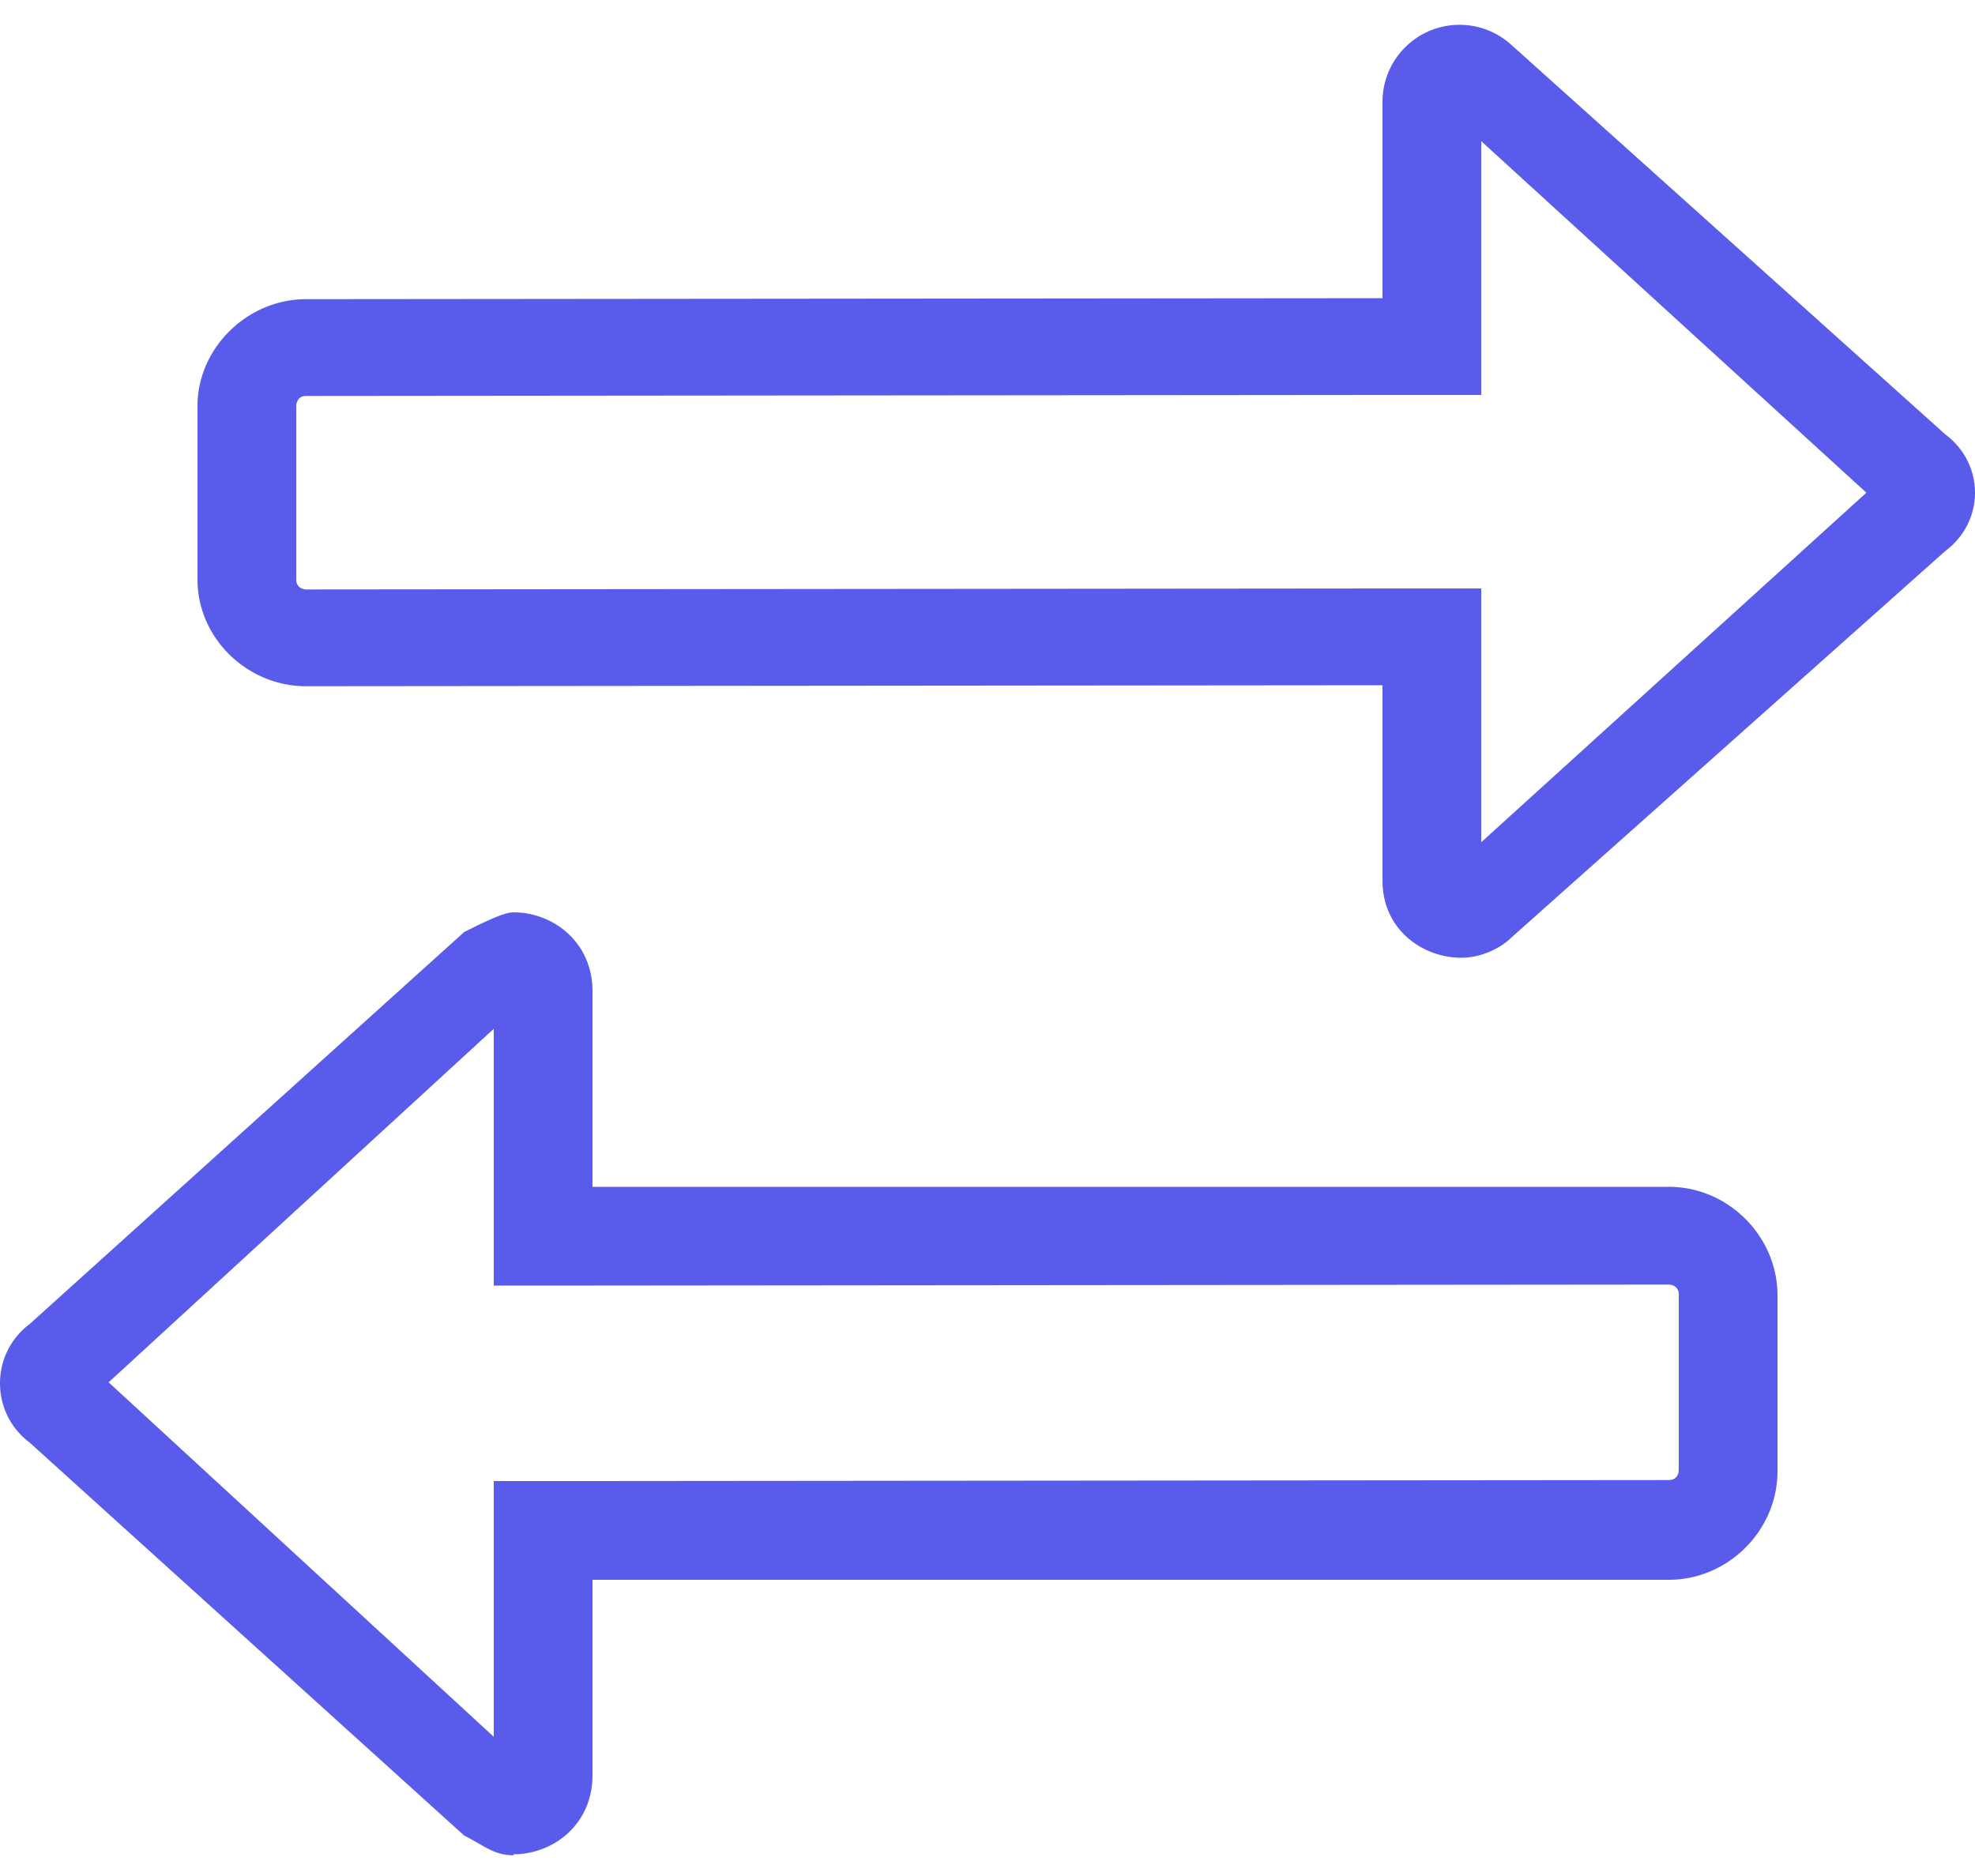 <svg xmlns="http://www.w3.org/2000/svg" xmlns:xlink="http://www.w3.org/1999/xlink" width="20" height="19" viewBox="0 0 20 19"><defs><path id="v6wca" d="M46 283.96l-10.9.01s-.1 0-.1-.1v-1.76s0-.1.1-.1L46 282h1v-2.57l3.9 3.56-3.9 3.54v-2.57zm.8 3.74c.2 0 .4-.1.5-.2l4.4-3.92c.4-.3.4-.88 0-1.18l-4.4-3.95a.78.78 0 0 0-1.3.59v1.98l-10.9.01c-.6 0-1.1.5-1.1 1.08v1.76c0 .59.5 1.08 1.1 1.08l10.9-.01v1.98c0 .49.4.78.8.78zm-9.8.72v2.6h1l10.9-.01s.1 0 .1.1v1.78s0 .1-.1.1L38 293h-1v2.59L33.1 292zm.2 8.36c.4 0 .8-.3.8-.8V294h10.9c.6 0 1.1-.5 1.1-1.1v-1.78c0-.6-.5-1.1-1.1-1.1H38v-1.98c0-.5-.4-.8-.8-.8-.1 0-.3.1-.5.2l-4.4 3.97c-.4.3-.4.9 0 1.2l4.4 3.98c.2.1.3.2.5.2z"/></defs><g><g transform="translate(-32 -278)"><use fill="#595ceb" xlink:href="#v6wca"/></g></g></svg>